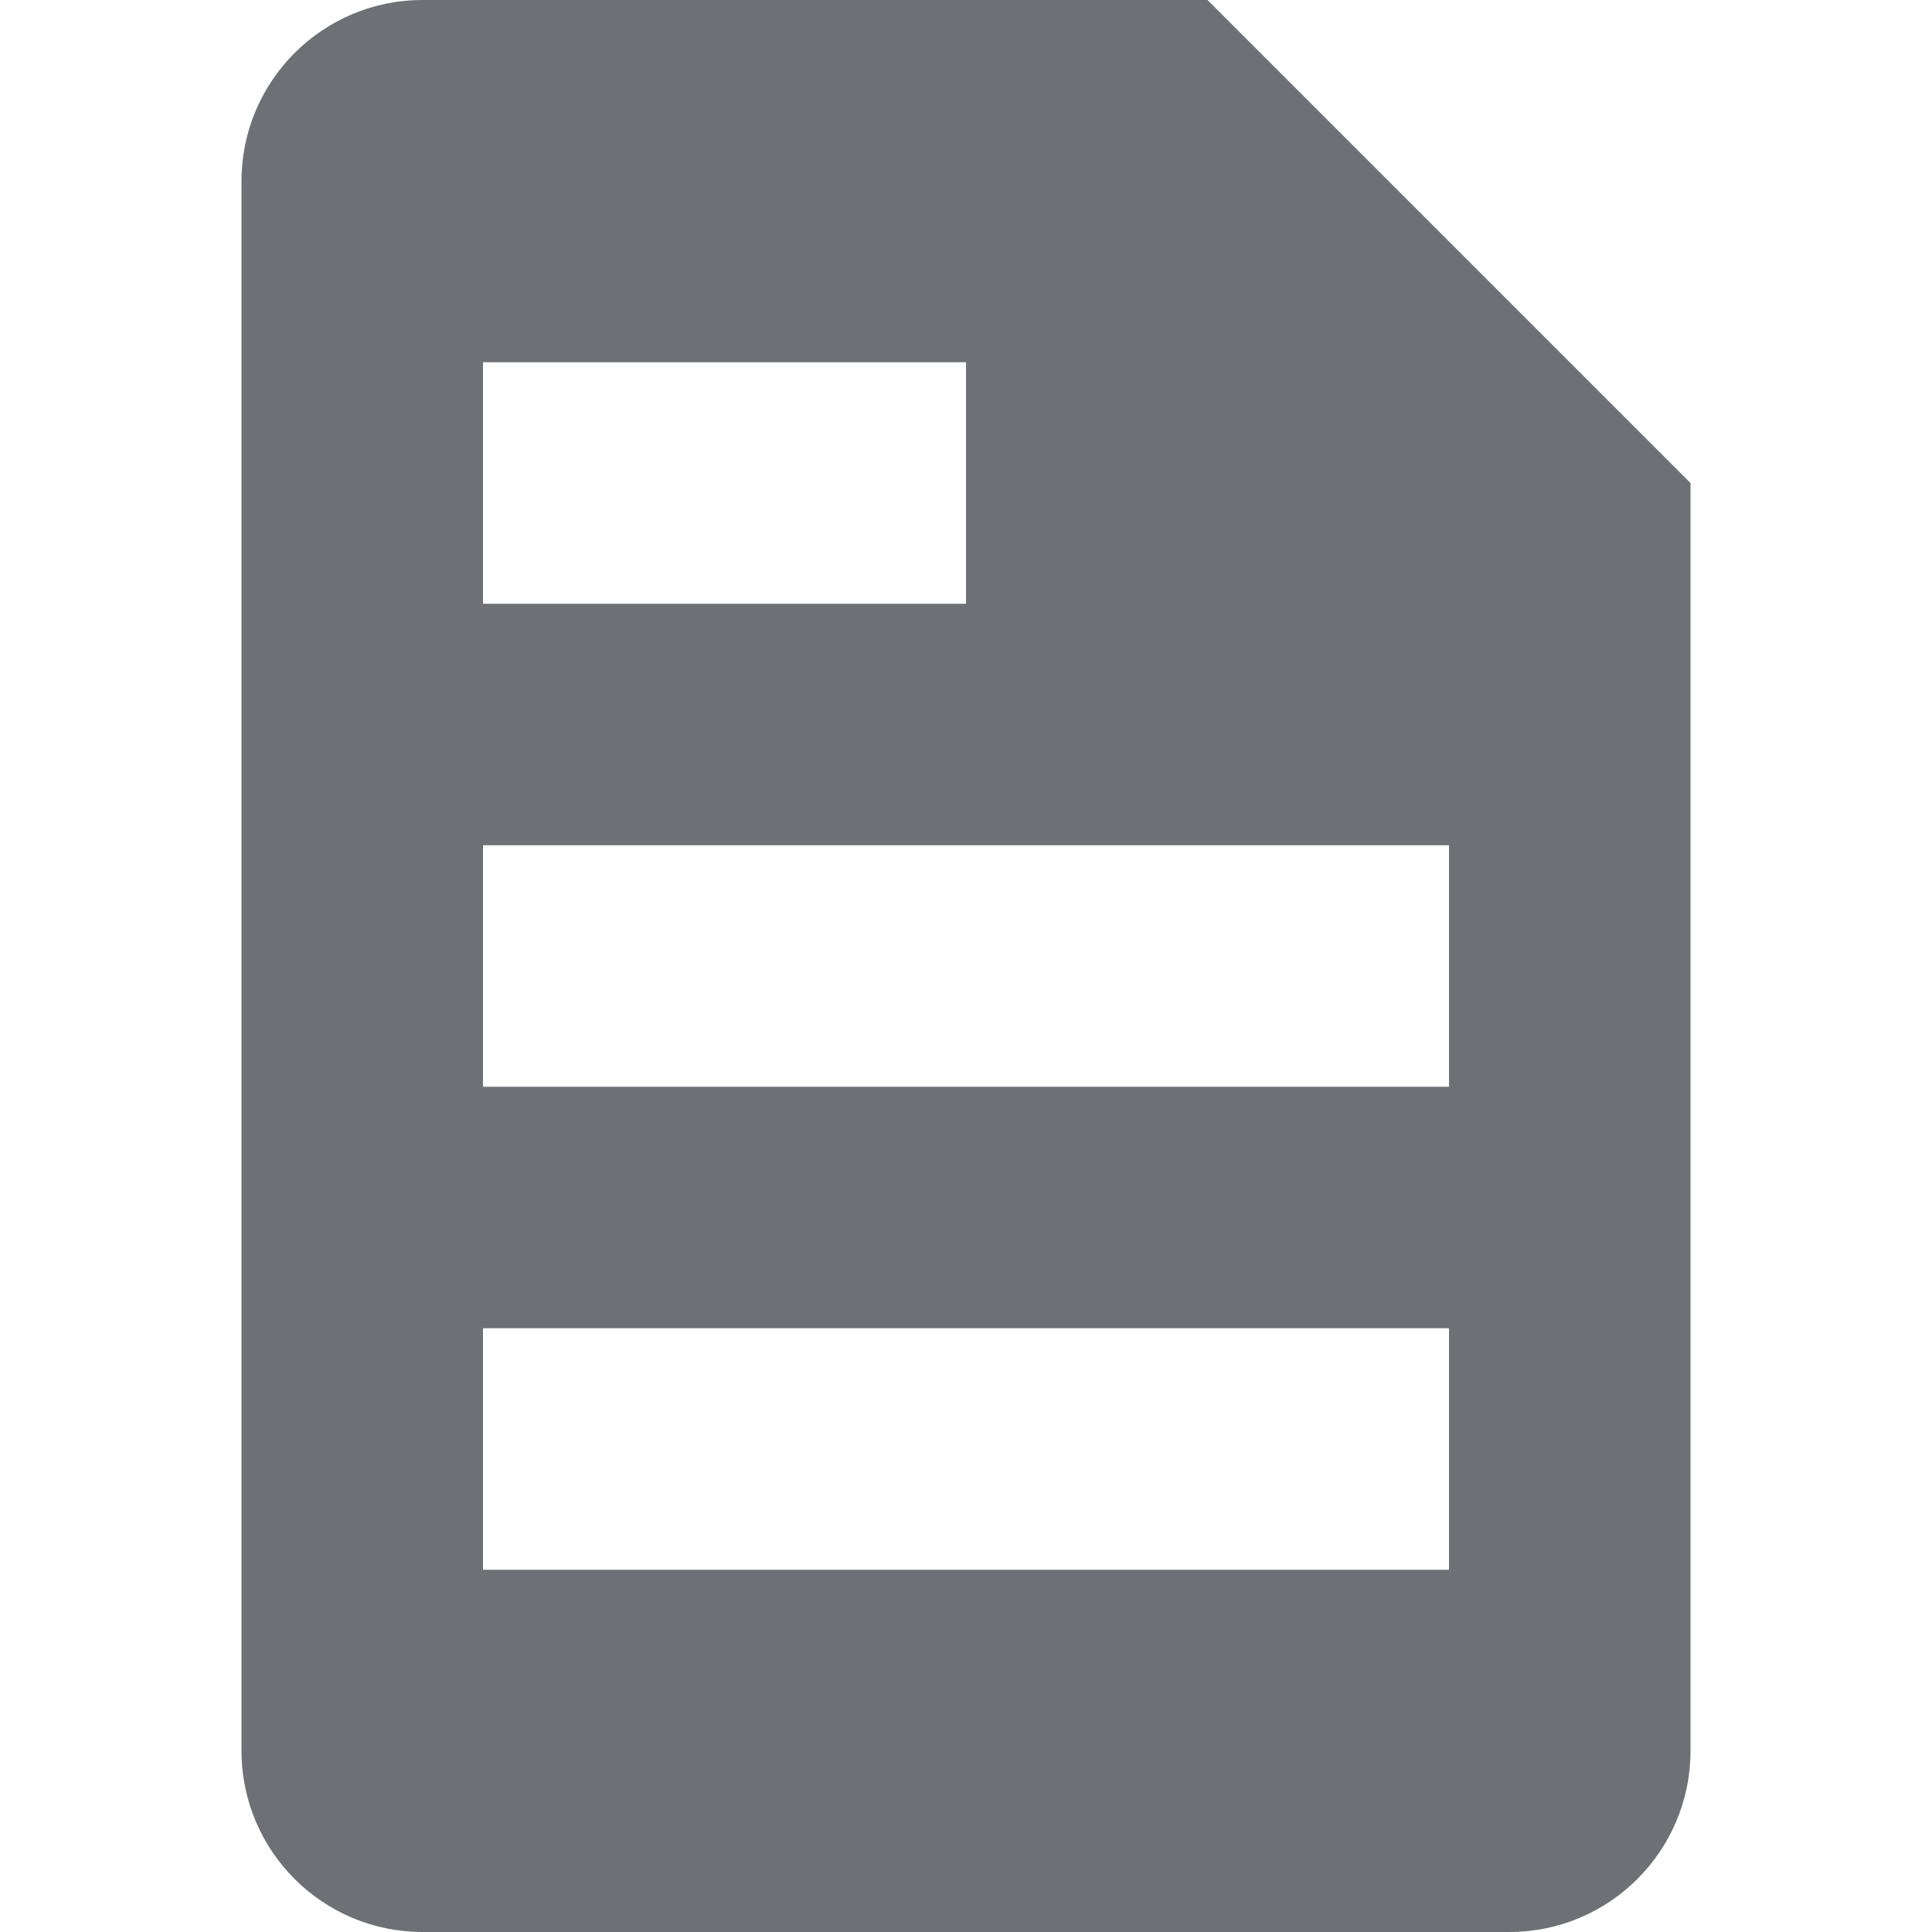 <svg width="16" height="16" viewBox="0 0 16 16" fill="none" xmlns="http://www.w3.org/2000/svg">
<path fill-rule="evenodd" clip-rule="evenodd" d="M4 9H12V7H4V9ZM4 13H12V11H4V13ZM4 5H8V3H4V5ZM10 0C10 0 6.279 0 3.499 0C2.671 0 2 0.672 2 1.5V14.5C2 15.328 2.672 16 3.5 16H12.5C13.328 16 14 15.328 14 14.5V4L10 0Z" fill="#6D7175"/>
</svg>
